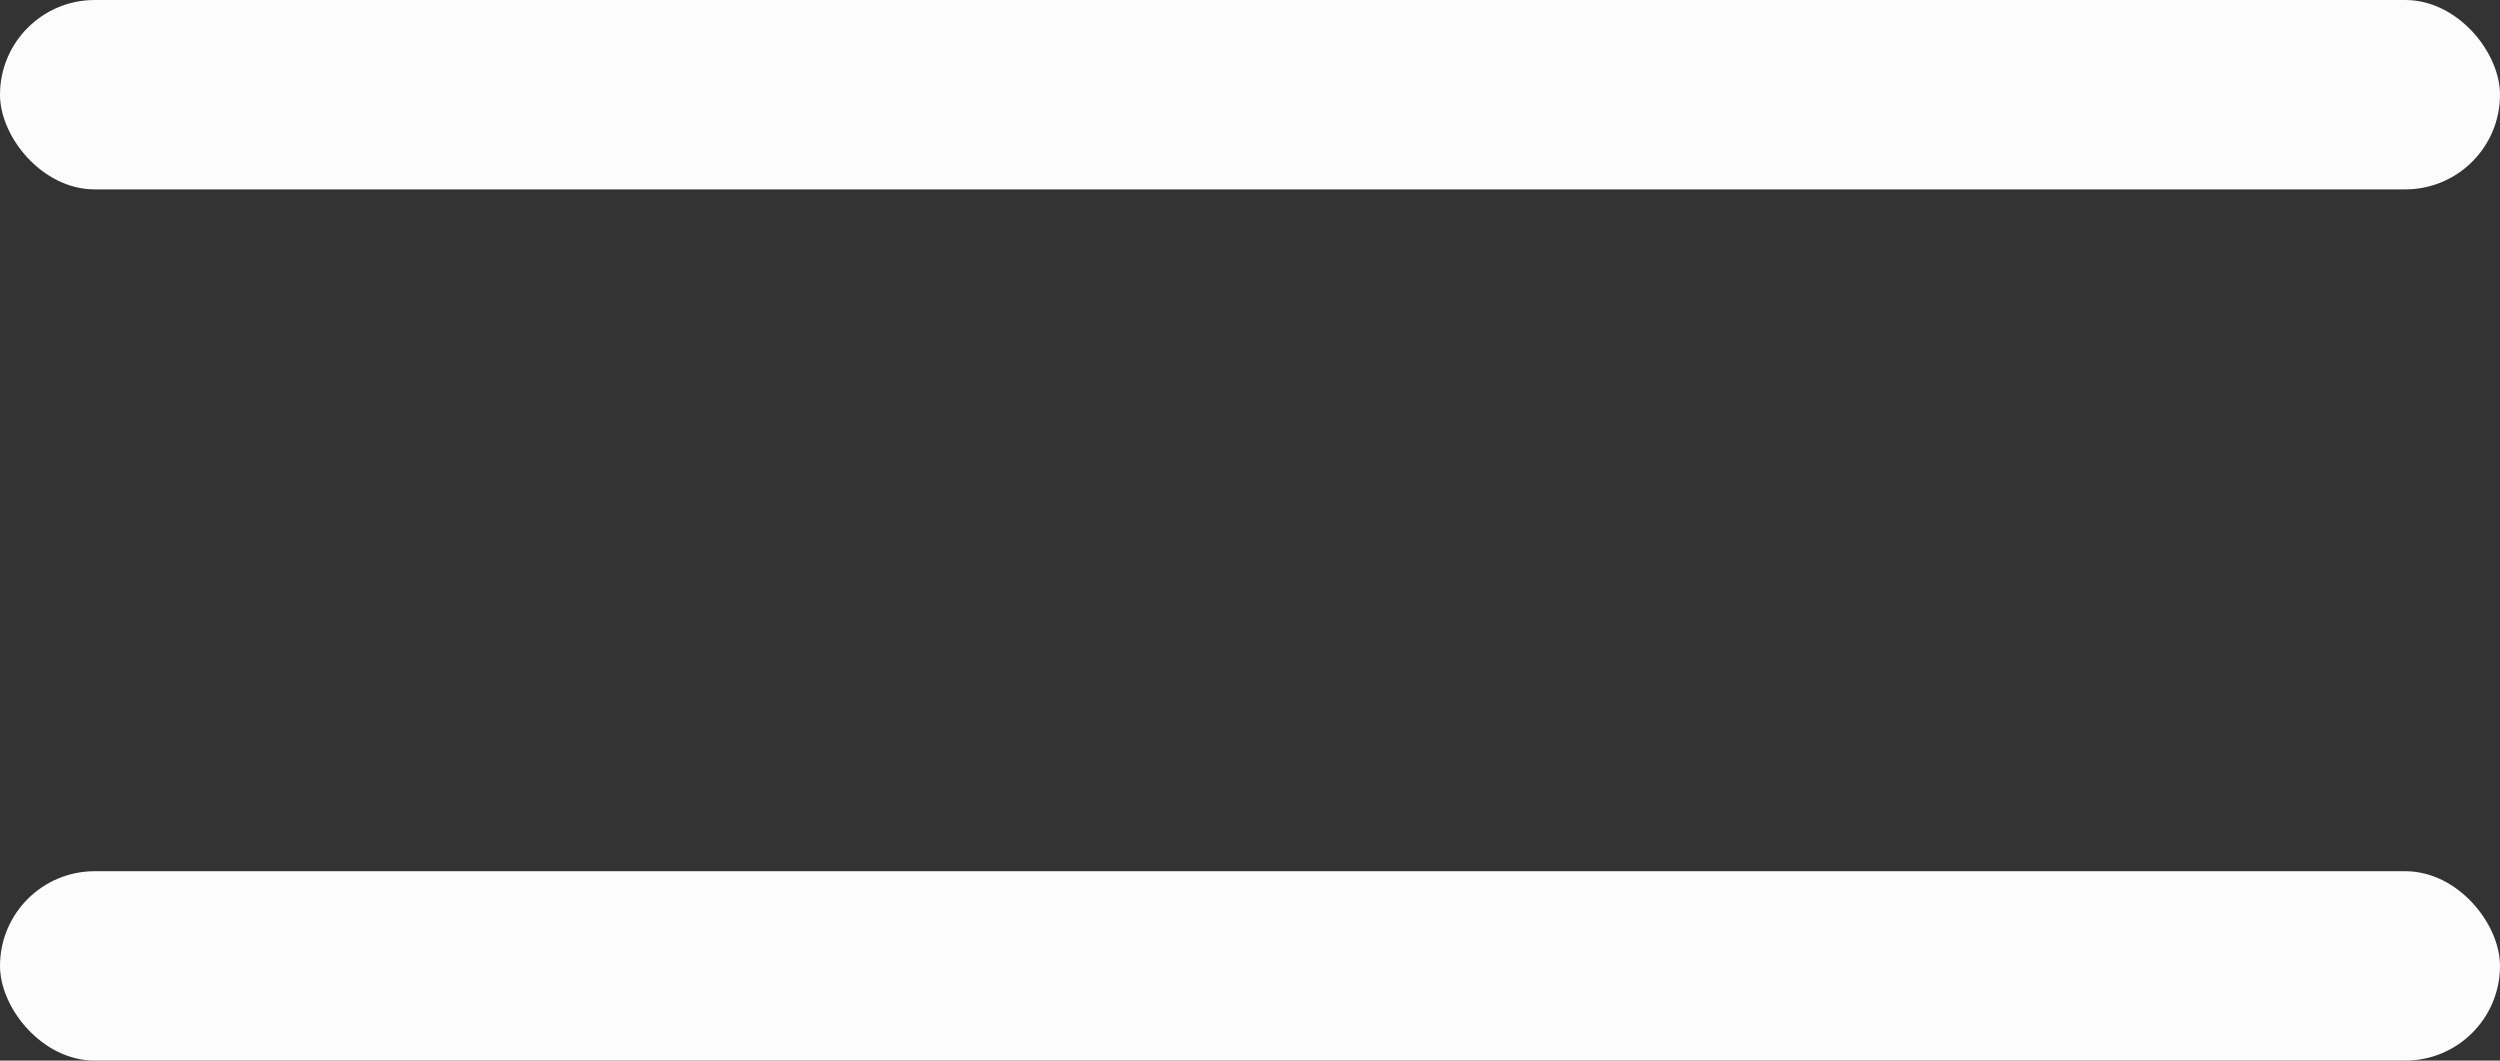 <svg width="66" height="28" viewBox="0 0 66 28" fill="none" xmlns="http://www.w3.org/2000/svg">
<rect x="0" y="0" width="66" height="28" fill="#333333" stroke="none"/>
<rect width="66" height="5" rx="2.5" fill="#FCFCFC"/>
<rect y="23" width="66" height="5" rx="2.5" fill="#FCFCFC"/>
</svg>
